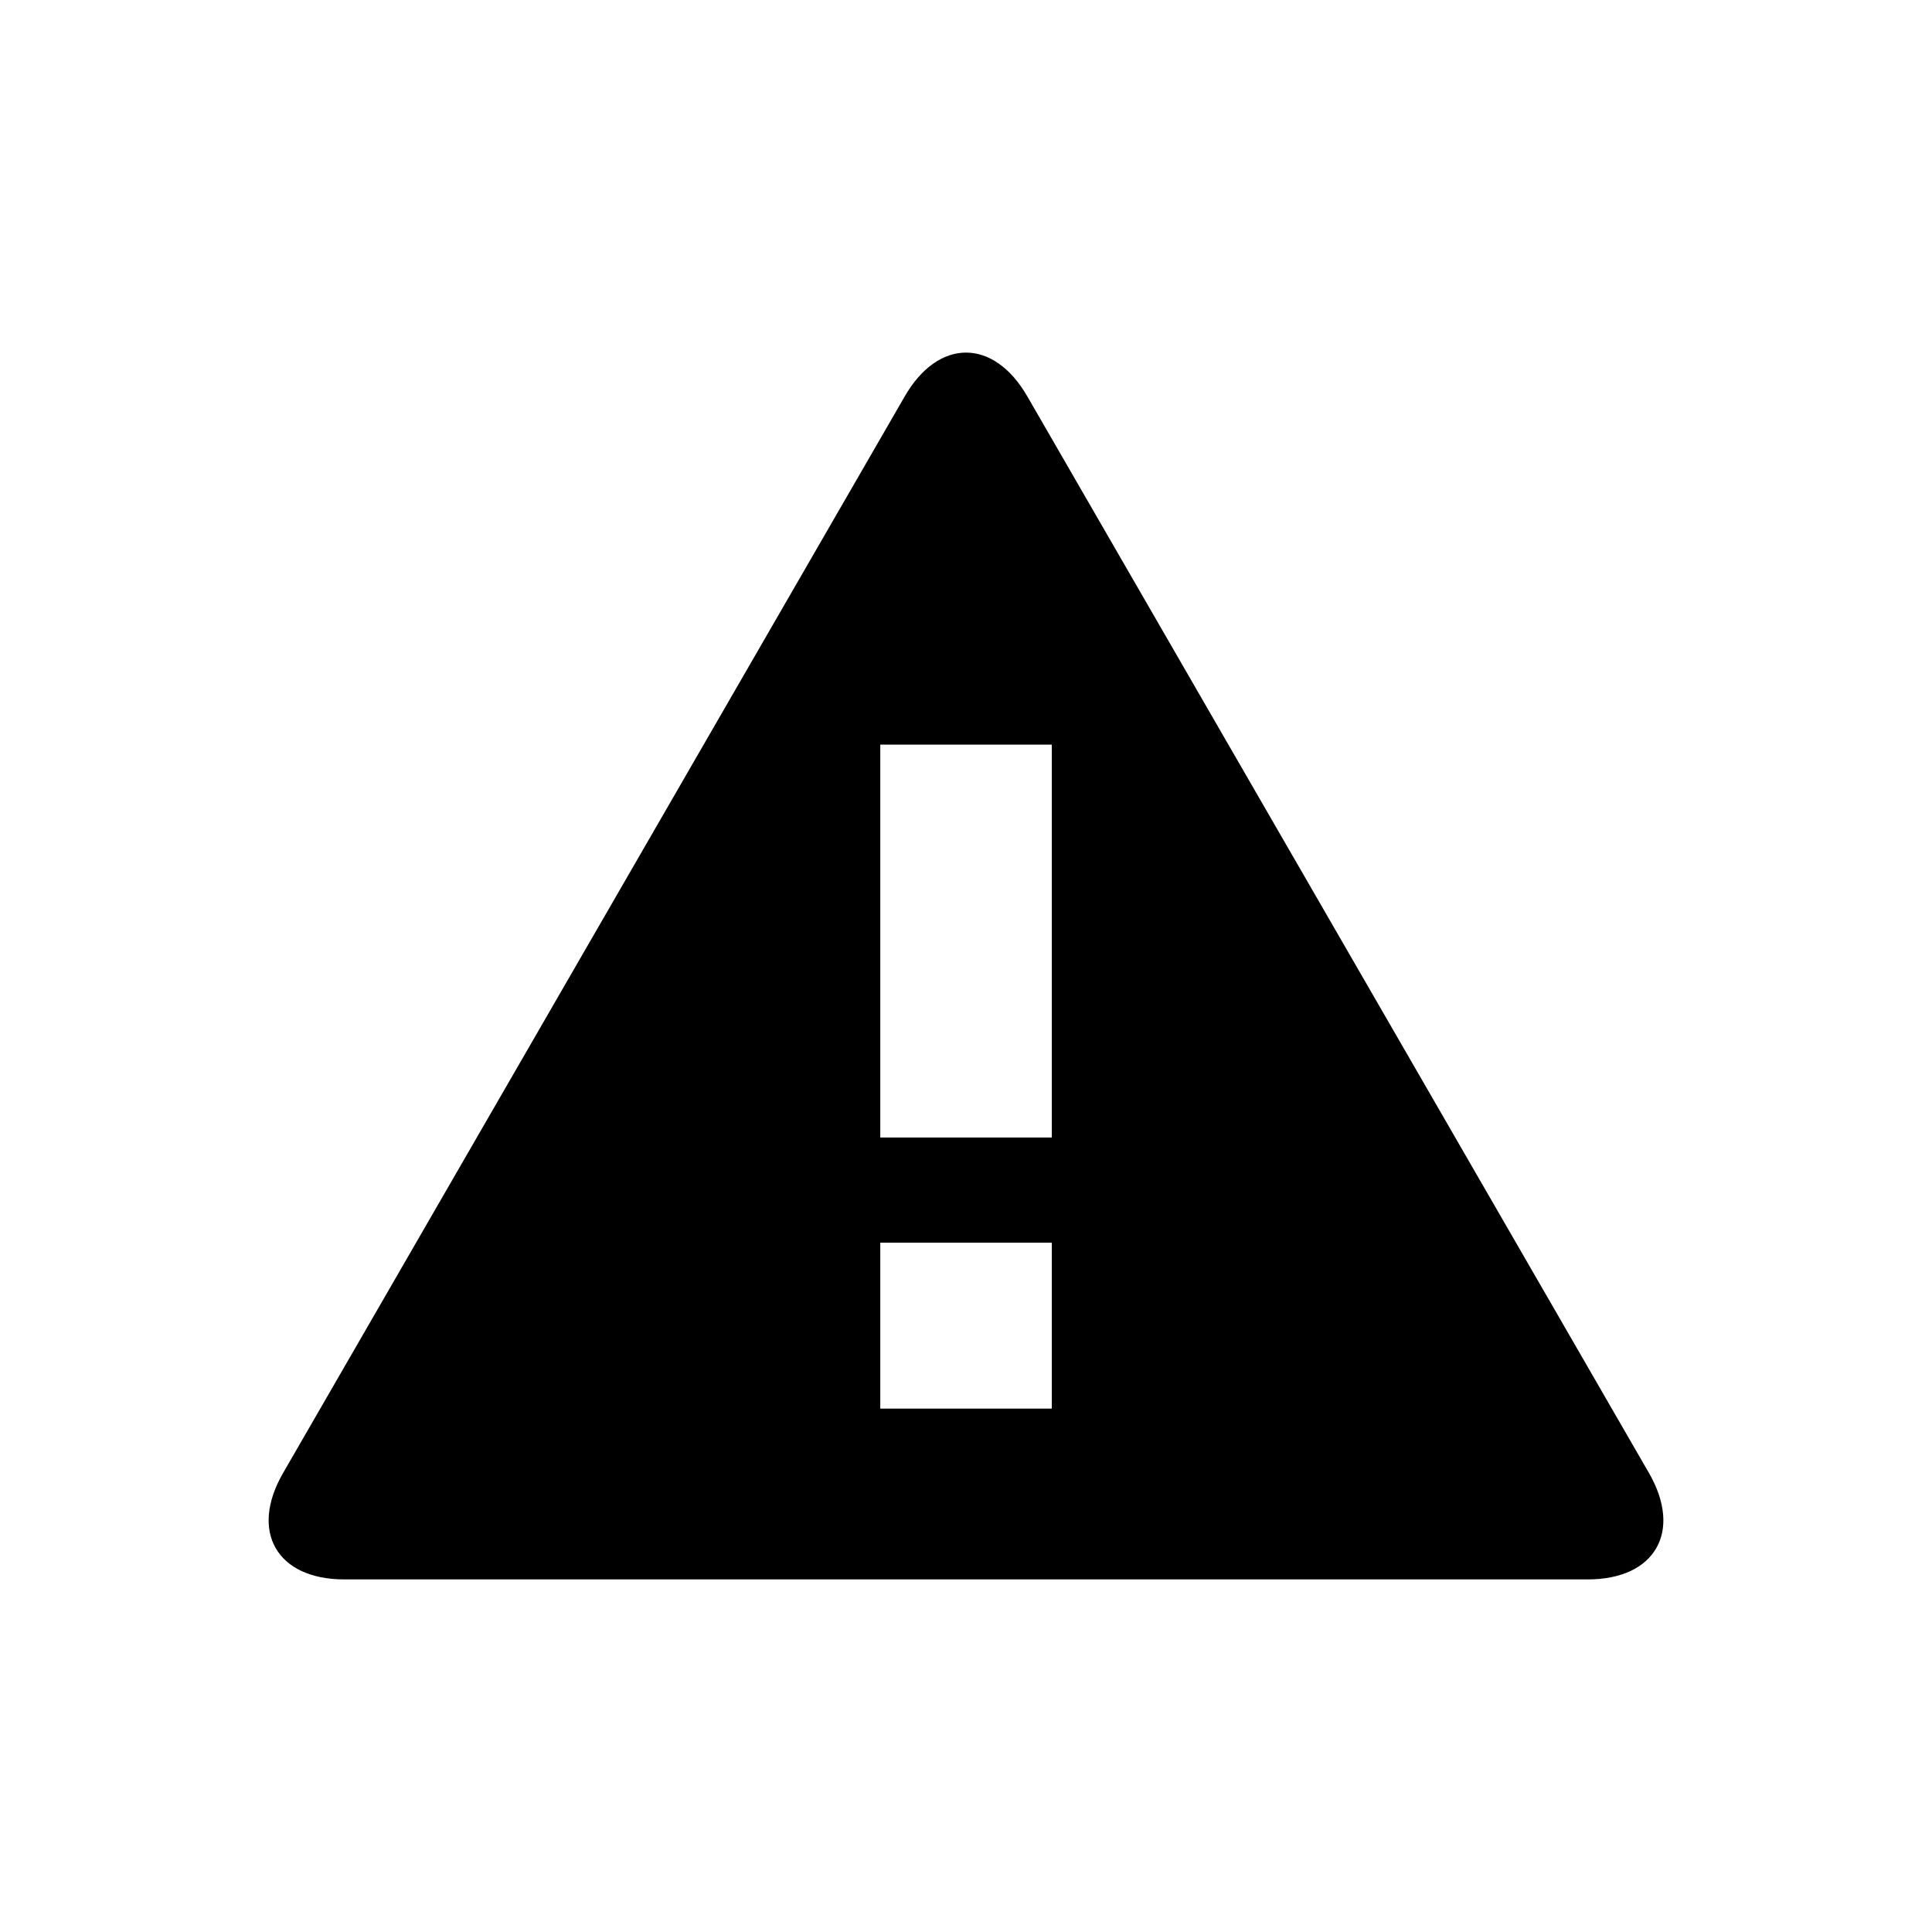 <?xml version='1.0' encoding='UTF-8'?>
<!-- Generator: Adobe Illustrator 16.0.0, SVG Export Plug-In . SVG Version: 6.00 Build 0)  -->
<!DOCTYPE svg PUBLIC "-//W3C//DTD SVG 1.1//EN" "http://www.w3.org/Graphics/SVG/1.1/DTD/svg11.dtd"><svg x='0px' y='0px' xml:space='preserve' id='Layer_1' height='32px' viewBox='0 0 32 32' xmlns='http://www.w3.org/2000/svg' xmlns:rdf='http://www.w3.org/1999/02/22-rdf-syntax-ns#' version='1.1' style='enable-background:new 0 0 32 32;' xmlns:cc='http://creativecommons.org/ns#' xmlns:dc='http://purl.org/dc/elements/1.1/' width='32px' xmlns:xlink='http://www.w3.org/1999/xlink'>
<path d='M27.313,24.399L17.016,6.566c-0.558-0.968-1.473-0.968-2.031,0L4.688,24.399c-0.559,0.969-0.102,1.761,1.015,1.761h20.595
	C27.414,26.16,27.87,25.368,27.313,24.399z M17.421,23.331H14.58v-2.749h2.841V23.331z M17.421,18.841H14.58v-6.508h2.841V18.841z'/>
</svg>
